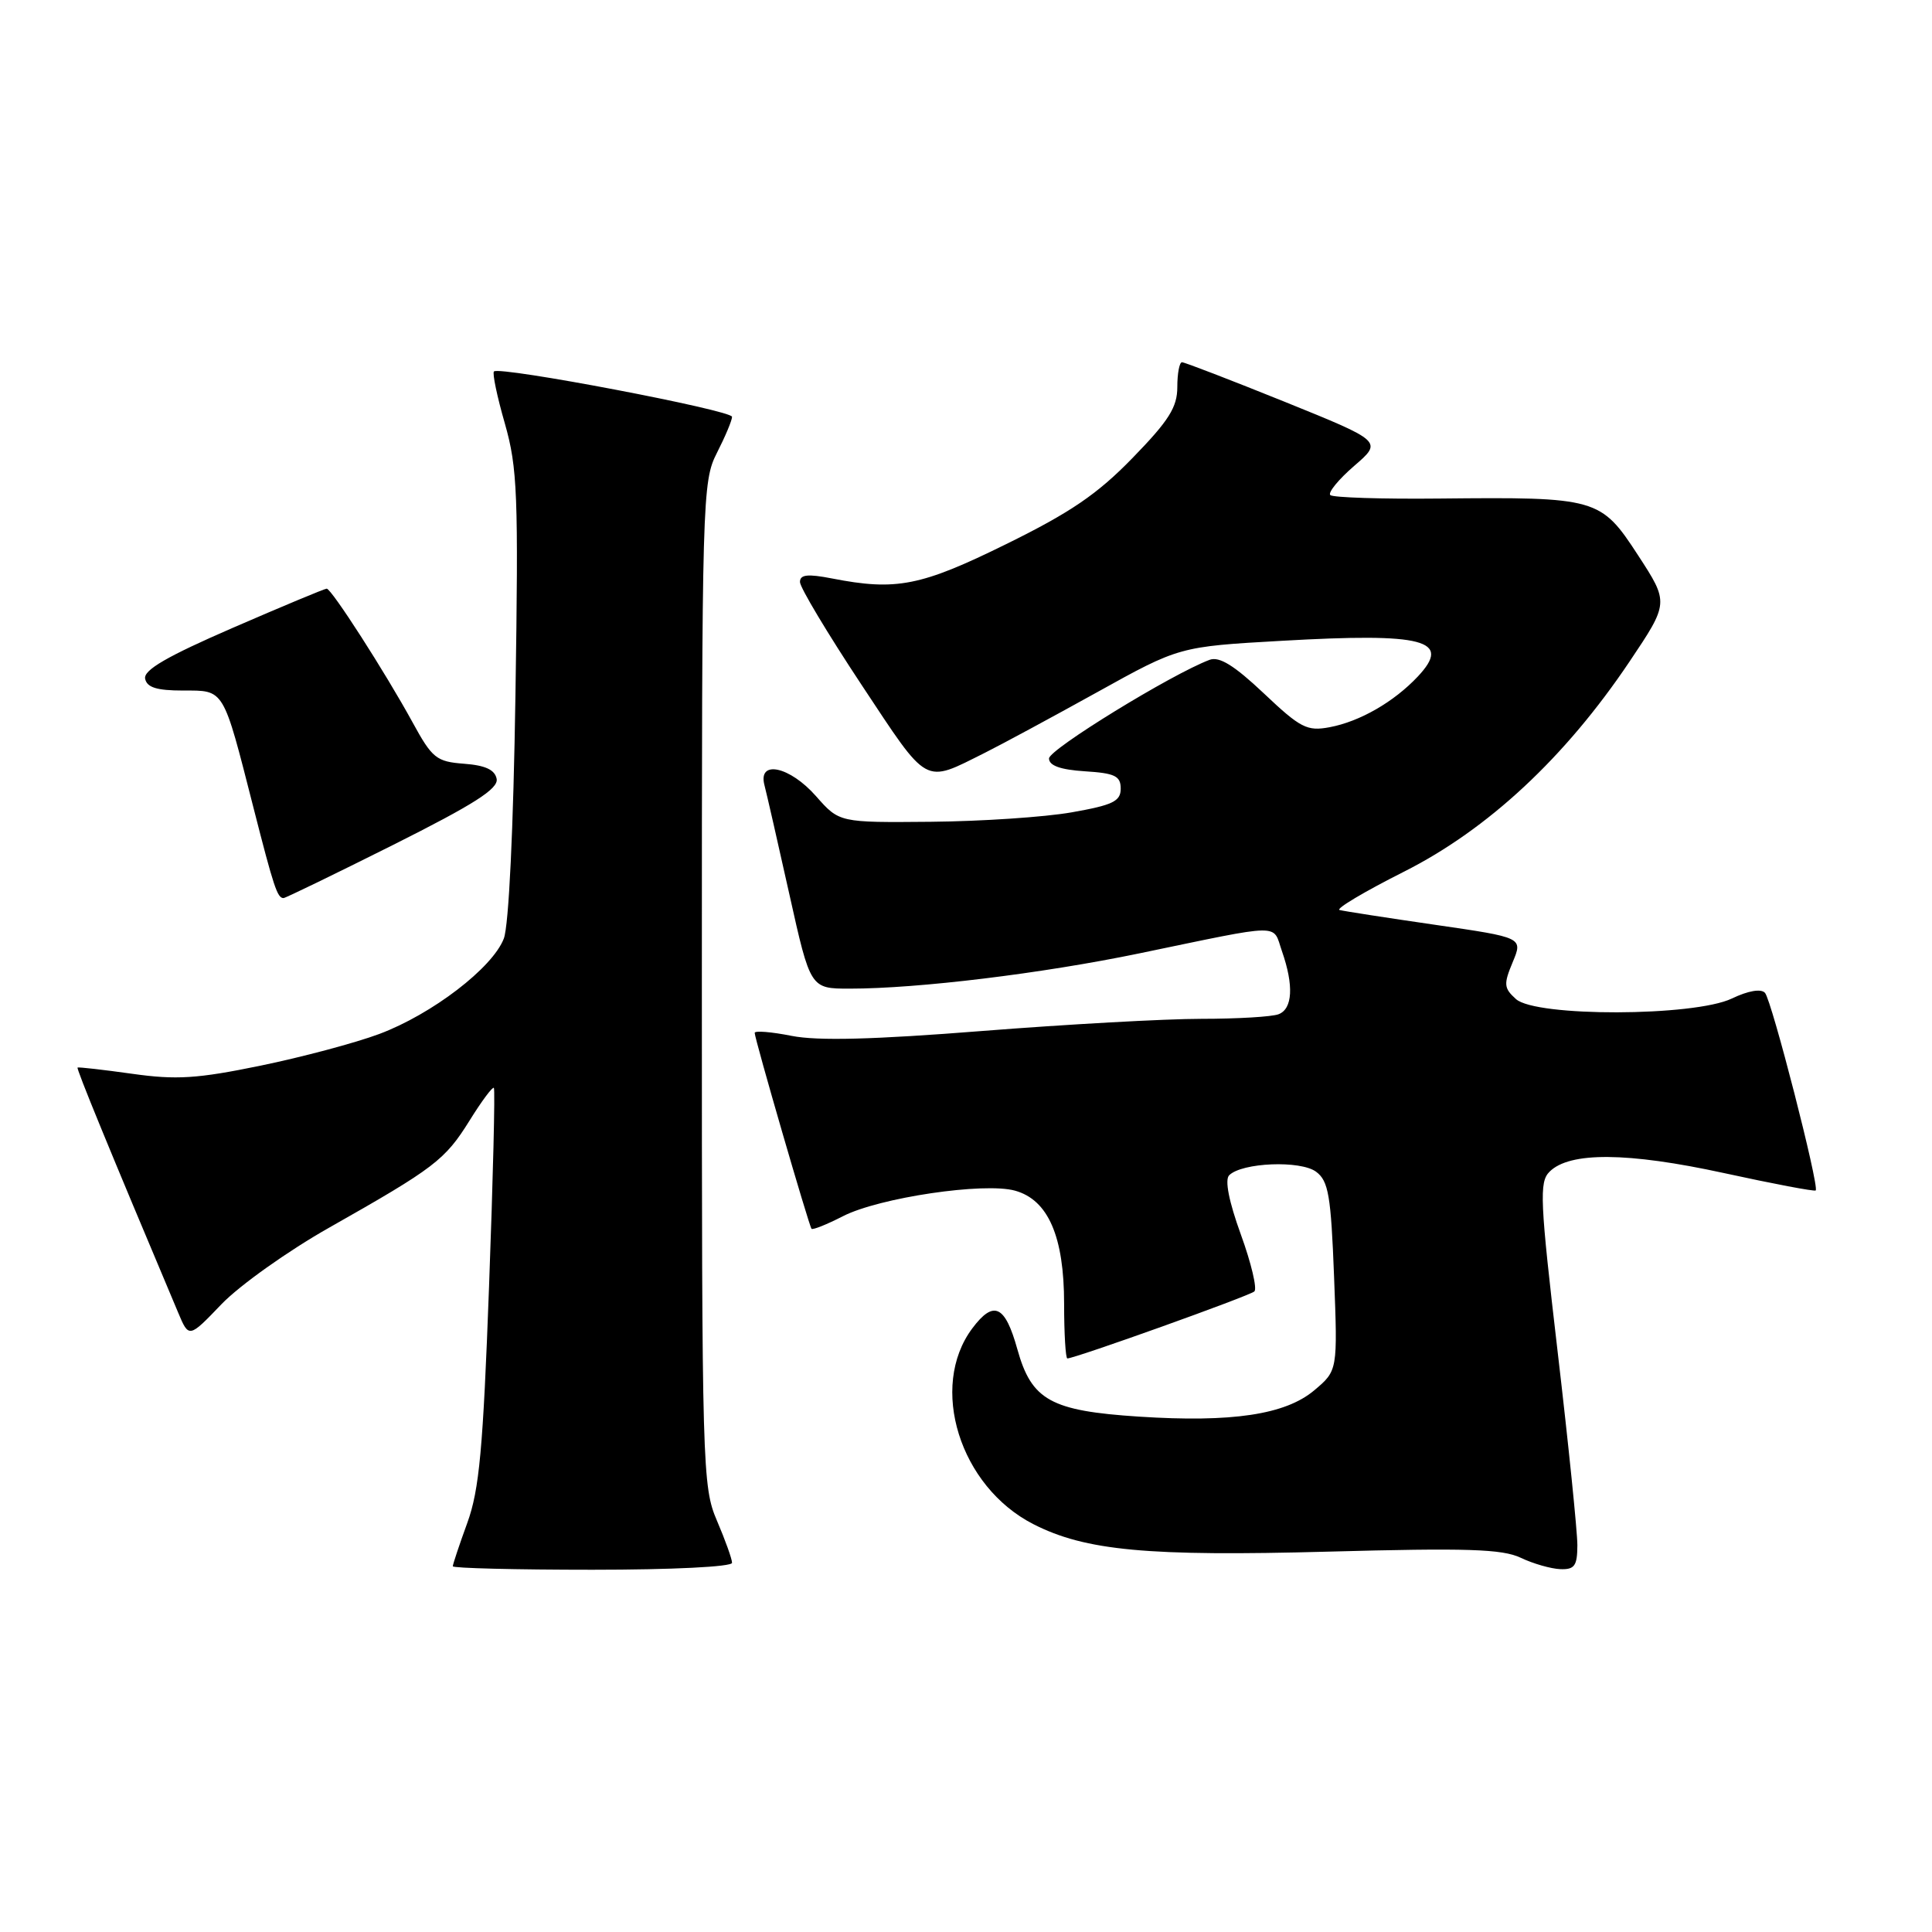 <?xml version="1.0" encoding="UTF-8" standalone="no"?>
<!DOCTYPE svg PUBLIC "-//W3C//DTD SVG 1.1//EN" "http://www.w3.org/Graphics/SVG/1.1/DTD/svg11.dtd" >
<svg xmlns="http://www.w3.org/2000/svg" xmlns:xlink="http://www.w3.org/1999/xlink" version="1.1" viewBox="0 0 256 256">
 <g >
 <path fill="currentColor"
d=" M 97.00 207.08 C 97.00 206.58 96.10 204.07 95.00 201.50 C 93.07 196.99 93.00 194.61 93.00 130.38 C 93.00 65.89 93.06 63.80 95.00 60.00 C 96.10 57.84 97.00 55.70 97.00 55.23 C 97.00 54.36 66.18 48.49 65.45 49.22 C 65.22 49.45 65.87 52.56 66.90 56.13 C 68.57 62.00 68.71 65.53 68.30 92.07 C 68.03 109.82 67.42 122.63 66.76 124.36 C 65.28 128.24 57.25 134.39 50.25 137.01 C 47.09 138.19 40.00 140.08 34.50 141.21 C 26.14 142.93 23.36 143.11 17.50 142.28 C 13.65 141.74 10.40 141.37 10.28 141.46 C 10.09 141.59 14.48 152.29 23.60 173.91 C 25.03 177.32 25.03 177.32 29.36 172.80 C 31.75 170.32 38.15 165.76 43.60 162.68 C 57.62 154.74 58.95 153.72 62.22 148.48 C 63.82 145.90 65.27 143.96 65.44 144.15 C 65.62 144.34 65.33 156.20 64.80 170.50 C 64.01 191.98 63.51 197.42 61.92 201.79 C 60.86 204.70 60.00 207.28 60.00 207.54 C 60.00 207.79 68.33 208.00 78.50 208.00 C 89.05 208.00 97.00 207.61 97.00 207.08 Z  M 209.01 204.75 C 209.01 202.96 207.84 191.44 206.40 179.15 C 204.05 159.05 203.94 156.63 205.32 155.26 C 207.97 152.60 215.67 152.66 228.40 155.43 C 234.95 156.86 240.43 157.90 240.59 157.74 C 241.10 157.24 234.76 132.54 233.87 131.56 C 233.35 130.98 231.65 131.27 229.48 132.31 C 224.45 134.71 203.49 134.76 200.87 132.38 C 199.26 130.93 199.22 130.41 200.44 127.49 C 201.80 124.23 201.80 124.23 190.15 122.54 C 183.74 121.61 178.05 120.73 177.50 120.58 C 176.95 120.43 180.78 118.15 186.00 115.52 C 197.16 109.90 207.38 100.38 215.91 87.68 C 221.15 79.87 221.15 79.87 217.04 73.56 C 212.11 65.99 211.61 65.85 190.75 66.06 C 183.11 66.14 176.60 65.93 176.27 65.60 C 175.94 65.27 177.36 63.53 179.43 61.74 C 183.20 58.49 183.20 58.49 170.23 53.24 C 163.09 50.36 156.97 48.00 156.62 48.00 C 156.28 48.00 156.00 49.48 156.00 51.29 C 156.00 53.96 154.88 55.74 150.07 60.68 C 145.41 65.48 141.84 67.91 133.32 72.10 C 122.02 77.67 118.75 78.31 110.25 76.65 C 107.01 76.02 106.00 76.13 106.00 77.12 C 106.00 77.84 109.67 83.96 114.15 90.73 C 123.12 104.27 122.32 103.83 130.50 99.75 C 132.70 98.65 139.39 95.04 145.38 91.72 C 156.26 85.68 156.26 85.68 169.84 84.91 C 188.76 83.83 192.42 84.79 187.87 89.64 C 184.70 93.01 180.18 95.61 176.18 96.36 C 173.19 96.92 172.32 96.47 167.46 91.87 C 163.55 88.18 161.57 86.95 160.28 87.43 C 155.23 89.33 139.00 99.30 139.00 100.50 C 139.00 101.45 140.51 101.99 143.75 102.20 C 147.73 102.45 148.50 102.82 148.50 104.50 C 148.50 106.18 147.45 106.68 142.00 107.64 C 138.43 108.27 130.03 108.83 123.35 108.89 C 111.21 109.00 111.21 109.00 108.13 105.50 C 104.66 101.55 100.41 100.63 101.29 104.02 C 101.58 105.13 103.07 111.65 104.60 118.52 C 107.38 131.00 107.38 131.00 112.59 131.00 C 121.65 131.00 138.07 129.00 151.00 126.32 C 170.30 122.32 168.58 122.35 169.87 126.05 C 171.45 130.58 171.28 133.68 169.42 134.39 C 168.55 134.73 163.94 135.00 159.17 135.00 C 154.40 135.00 141.34 135.73 130.15 136.61 C 115.74 137.75 108.37 137.94 104.90 137.26 C 102.20 136.72 100.00 136.55 100.00 136.86 C 100.00 137.64 107.19 162.42 107.53 162.82 C 107.68 163.00 109.56 162.25 111.70 161.15 C 116.52 158.69 130.40 156.63 134.50 157.77 C 138.89 158.99 141.00 163.84 141.00 172.75 C 141.00 176.74 141.20 180.00 141.43 180.00 C 142.44 180.00 165.56 171.72 166.21 171.12 C 166.60 170.77 165.80 167.37 164.42 163.58 C 162.83 159.20 162.27 156.33 162.87 155.73 C 164.56 154.04 172.34 153.72 174.40 155.27 C 176.03 156.49 176.36 158.42 176.77 169.15 C 177.25 181.61 177.25 181.61 174.14 184.23 C 170.31 187.45 163.25 188.51 150.91 187.71 C 139.23 186.95 136.69 185.54 134.81 178.80 C 133.18 172.93 131.67 172.23 128.83 176.02 C 123.05 183.77 127.17 196.98 136.93 201.96 C 143.82 205.48 152.09 206.25 176.00 205.60 C 194.37 205.10 199.05 205.25 201.50 206.41 C 203.15 207.20 205.51 207.87 206.75 207.92 C 208.64 207.99 209.00 207.48 209.01 204.75 Z  M 52.08 111.96 C 62.81 106.58 66.05 104.52 65.81 103.21 C 65.58 102.00 64.31 101.41 61.49 101.20 C 57.82 100.92 57.27 100.48 54.66 95.70 C 51.05 89.10 43.92 78.00 43.29 78.00 C 43.02 78.00 37.44 80.33 30.87 83.18 C 22.14 86.97 19.01 88.78 19.23 89.93 C 19.46 91.09 20.77 91.50 24.25 91.50 C 29.78 91.50 29.51 91.06 33.58 107.00 C 36.29 117.62 36.75 119.00 37.57 119.00 C 37.82 119.00 44.35 115.83 52.08 111.96 Z "/>
</g>
</svg>